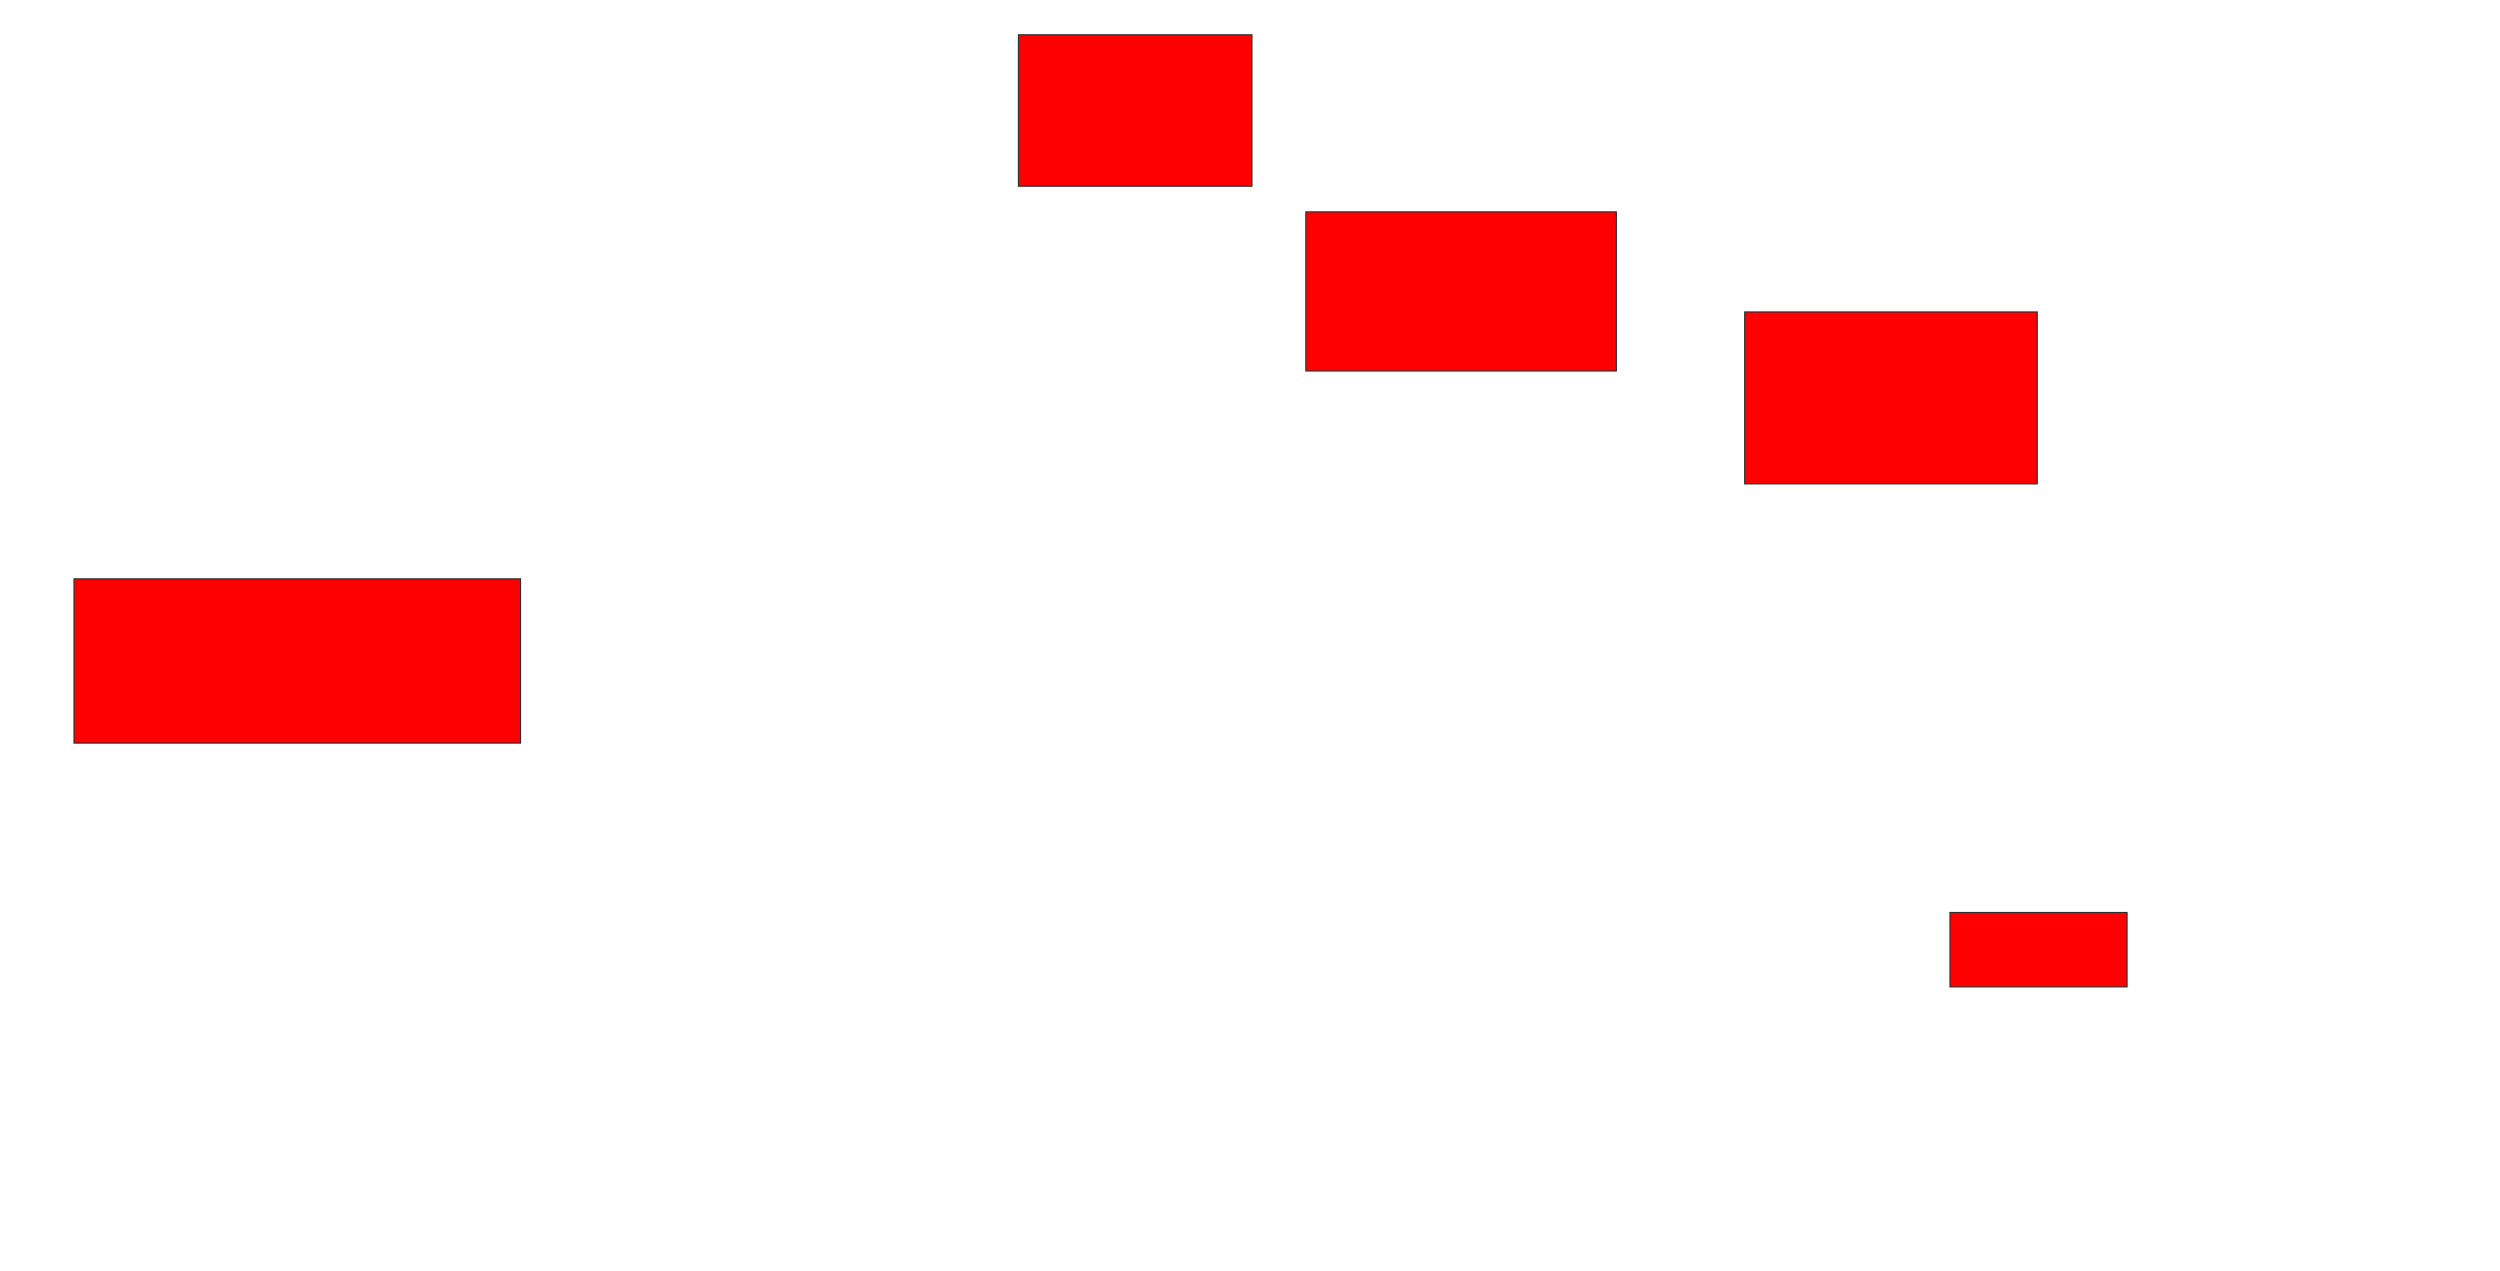 <svg xmlns="http://www.w3.org/2000/svg" width="2214" height="1126">
 <!-- Created with Image Occlusion Enhanced -->
 <g>
  <title>Labels</title>
 </g>
 <g>
  <title>Masks</title>
  <rect id="3068336b98324c0483fa2aebde705193-oa-1" height="145.455" width="395.455" y="512.636" x="65.546" stroke="#2D2D2D" fill="#ff0000"/>
  <rect id="3068336b98324c0483fa2aebde705193-oa-2" height="134.091" width="206.818" y="30.818" x="901.909" stroke="#2D2D2D" fill="#ff0000"/>
  <rect id="3068336b98324c0483fa2aebde705193-oa-3" height="140.909" width="275" y="187.636" x="1156.455" stroke="#2D2D2D" fill="#ff0000"/>
  <rect id="3068336b98324c0483fa2aebde705193-oa-4" height="152.273" width="259.091" y="276.273" x="1545.091" stroke="#2D2D2D" fill="#ff0000"/>
  <rect id="3068336b98324c0483fa2aebde705193-oa-5" height="65.909" width="156.818" y="808.091" x="1726.909" stroke="#2D2D2D" fill="#ff0000"/>
 </g>
</svg>